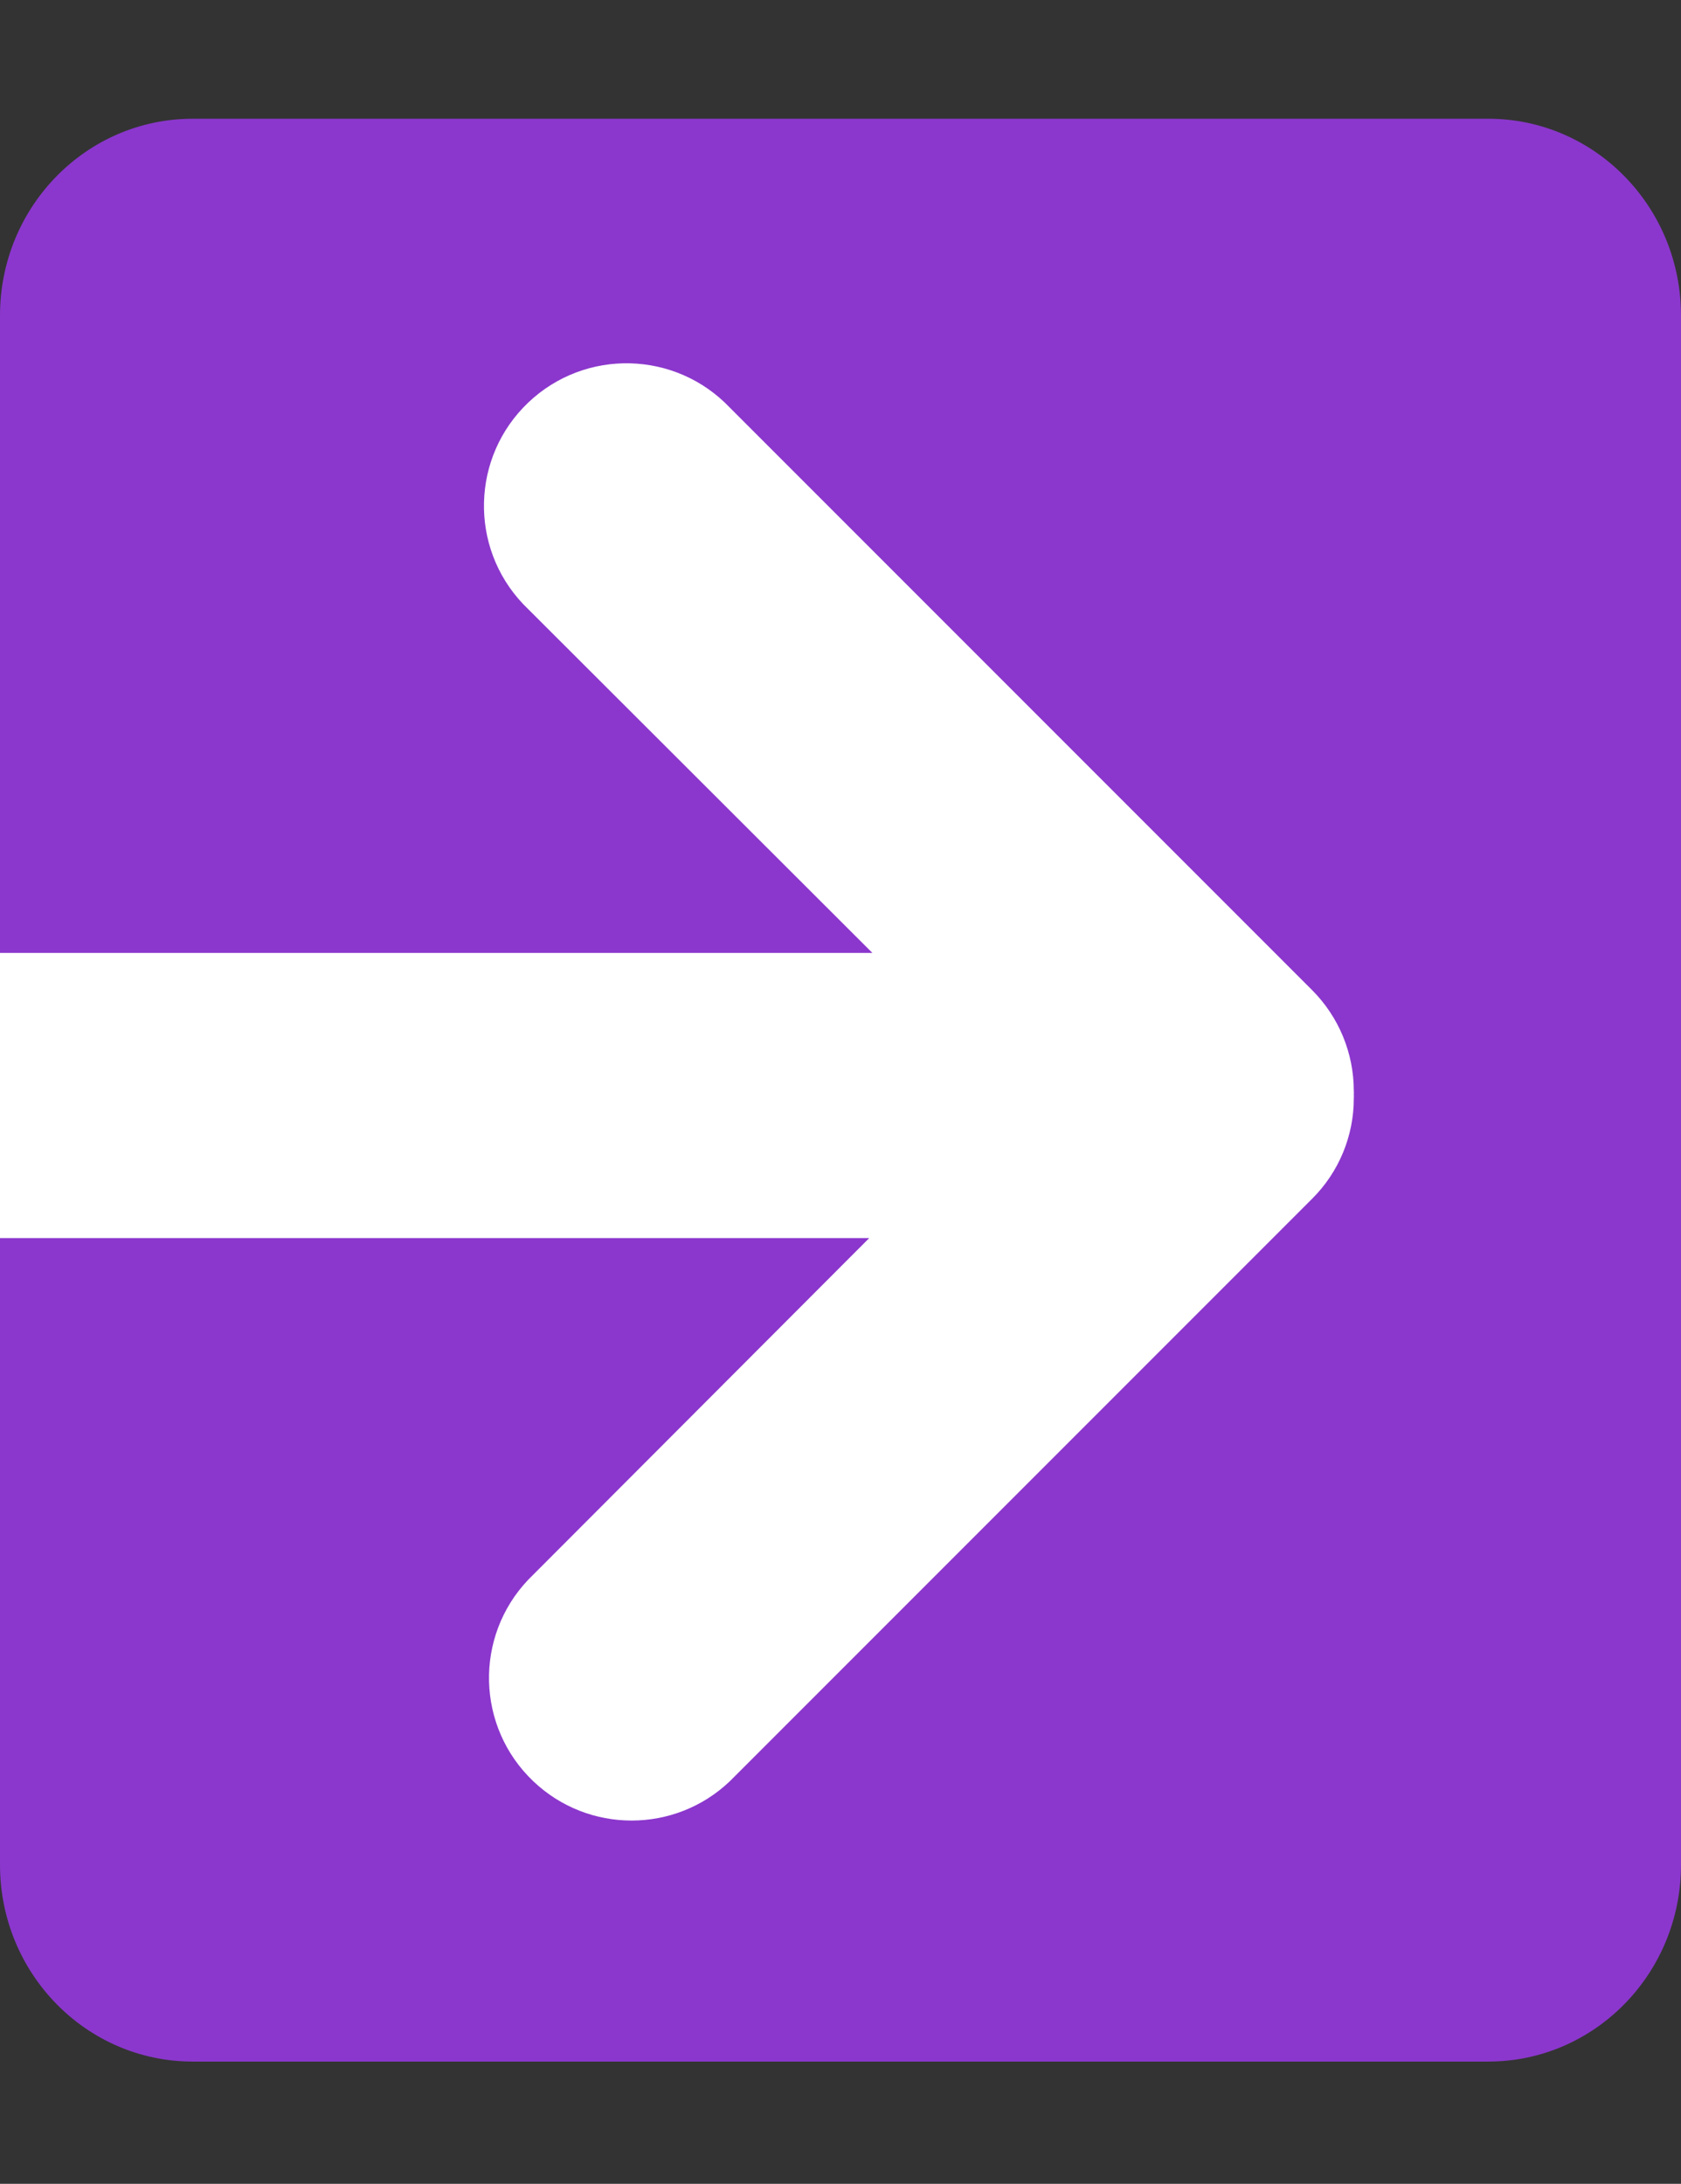 <?xml version="1.0" encoding="utf-8"?>
<!-- Generator: Adobe Illustrator 16.0.0, SVG Export Plug-In . SVG Version: 6.00 Build 0)  -->
<!DOCTYPE svg PUBLIC "-//W3C//DTD SVG 1.1//EN" "http://www.w3.org/Graphics/SVG/1.1/DTD/svg11.dtd">
<svg version="1.1" id="Calque_1" xmlns="http://www.w3.org/2000/svg" xmlns:xlink="http://www.w3.org/1999/xlink" x="0px" y="0px"
	 width="154px" height="200px" viewBox="0 0 154 200" enable-background="new 0 0 154 200" xml:space="preserve">
<rect x="0" y="0" width="154" height="200" fill="#333333" stroke="none"/>
<path fill="#8B37CD" d="M154,170.784c0,9.951-7.902,18.018-17.651,18.018H17.65c-9.749,0-17.65-8.066-17.65-18.018V28.893
	c0-9.952,7.902-18.018,17.65-18.018h118.698c9.749,0,17.651,8.066,17.651,18.018V170.784z"/>
<path fill="#FFFFFF" d="M0,113.387h79.63l-31.238,31.287c-4.969,5.229-4.759,13.494,0.47,18.463
	c5.044,4.793,12.961,4.791,18.001-0.008l53.338-53.338c2.458-2.443,3.836-5.77,3.824-9.236c0.009-0.108,0.009-0.216,0-0.324
	c0.008-0.108,0.008-0.217,0-0.324c-0.001-3.464-1.376-6.785-3.824-9.235L66.862,37.333c-4.969-5.228-13.234-5.438-18.463-0.47
	c-5.228,4.969-5.438,13.234-0.47,18.463c0.15,0.158,0.304,0.312,0.462,0.462l31.529,31.481H0V113.387z"/>
</svg>
